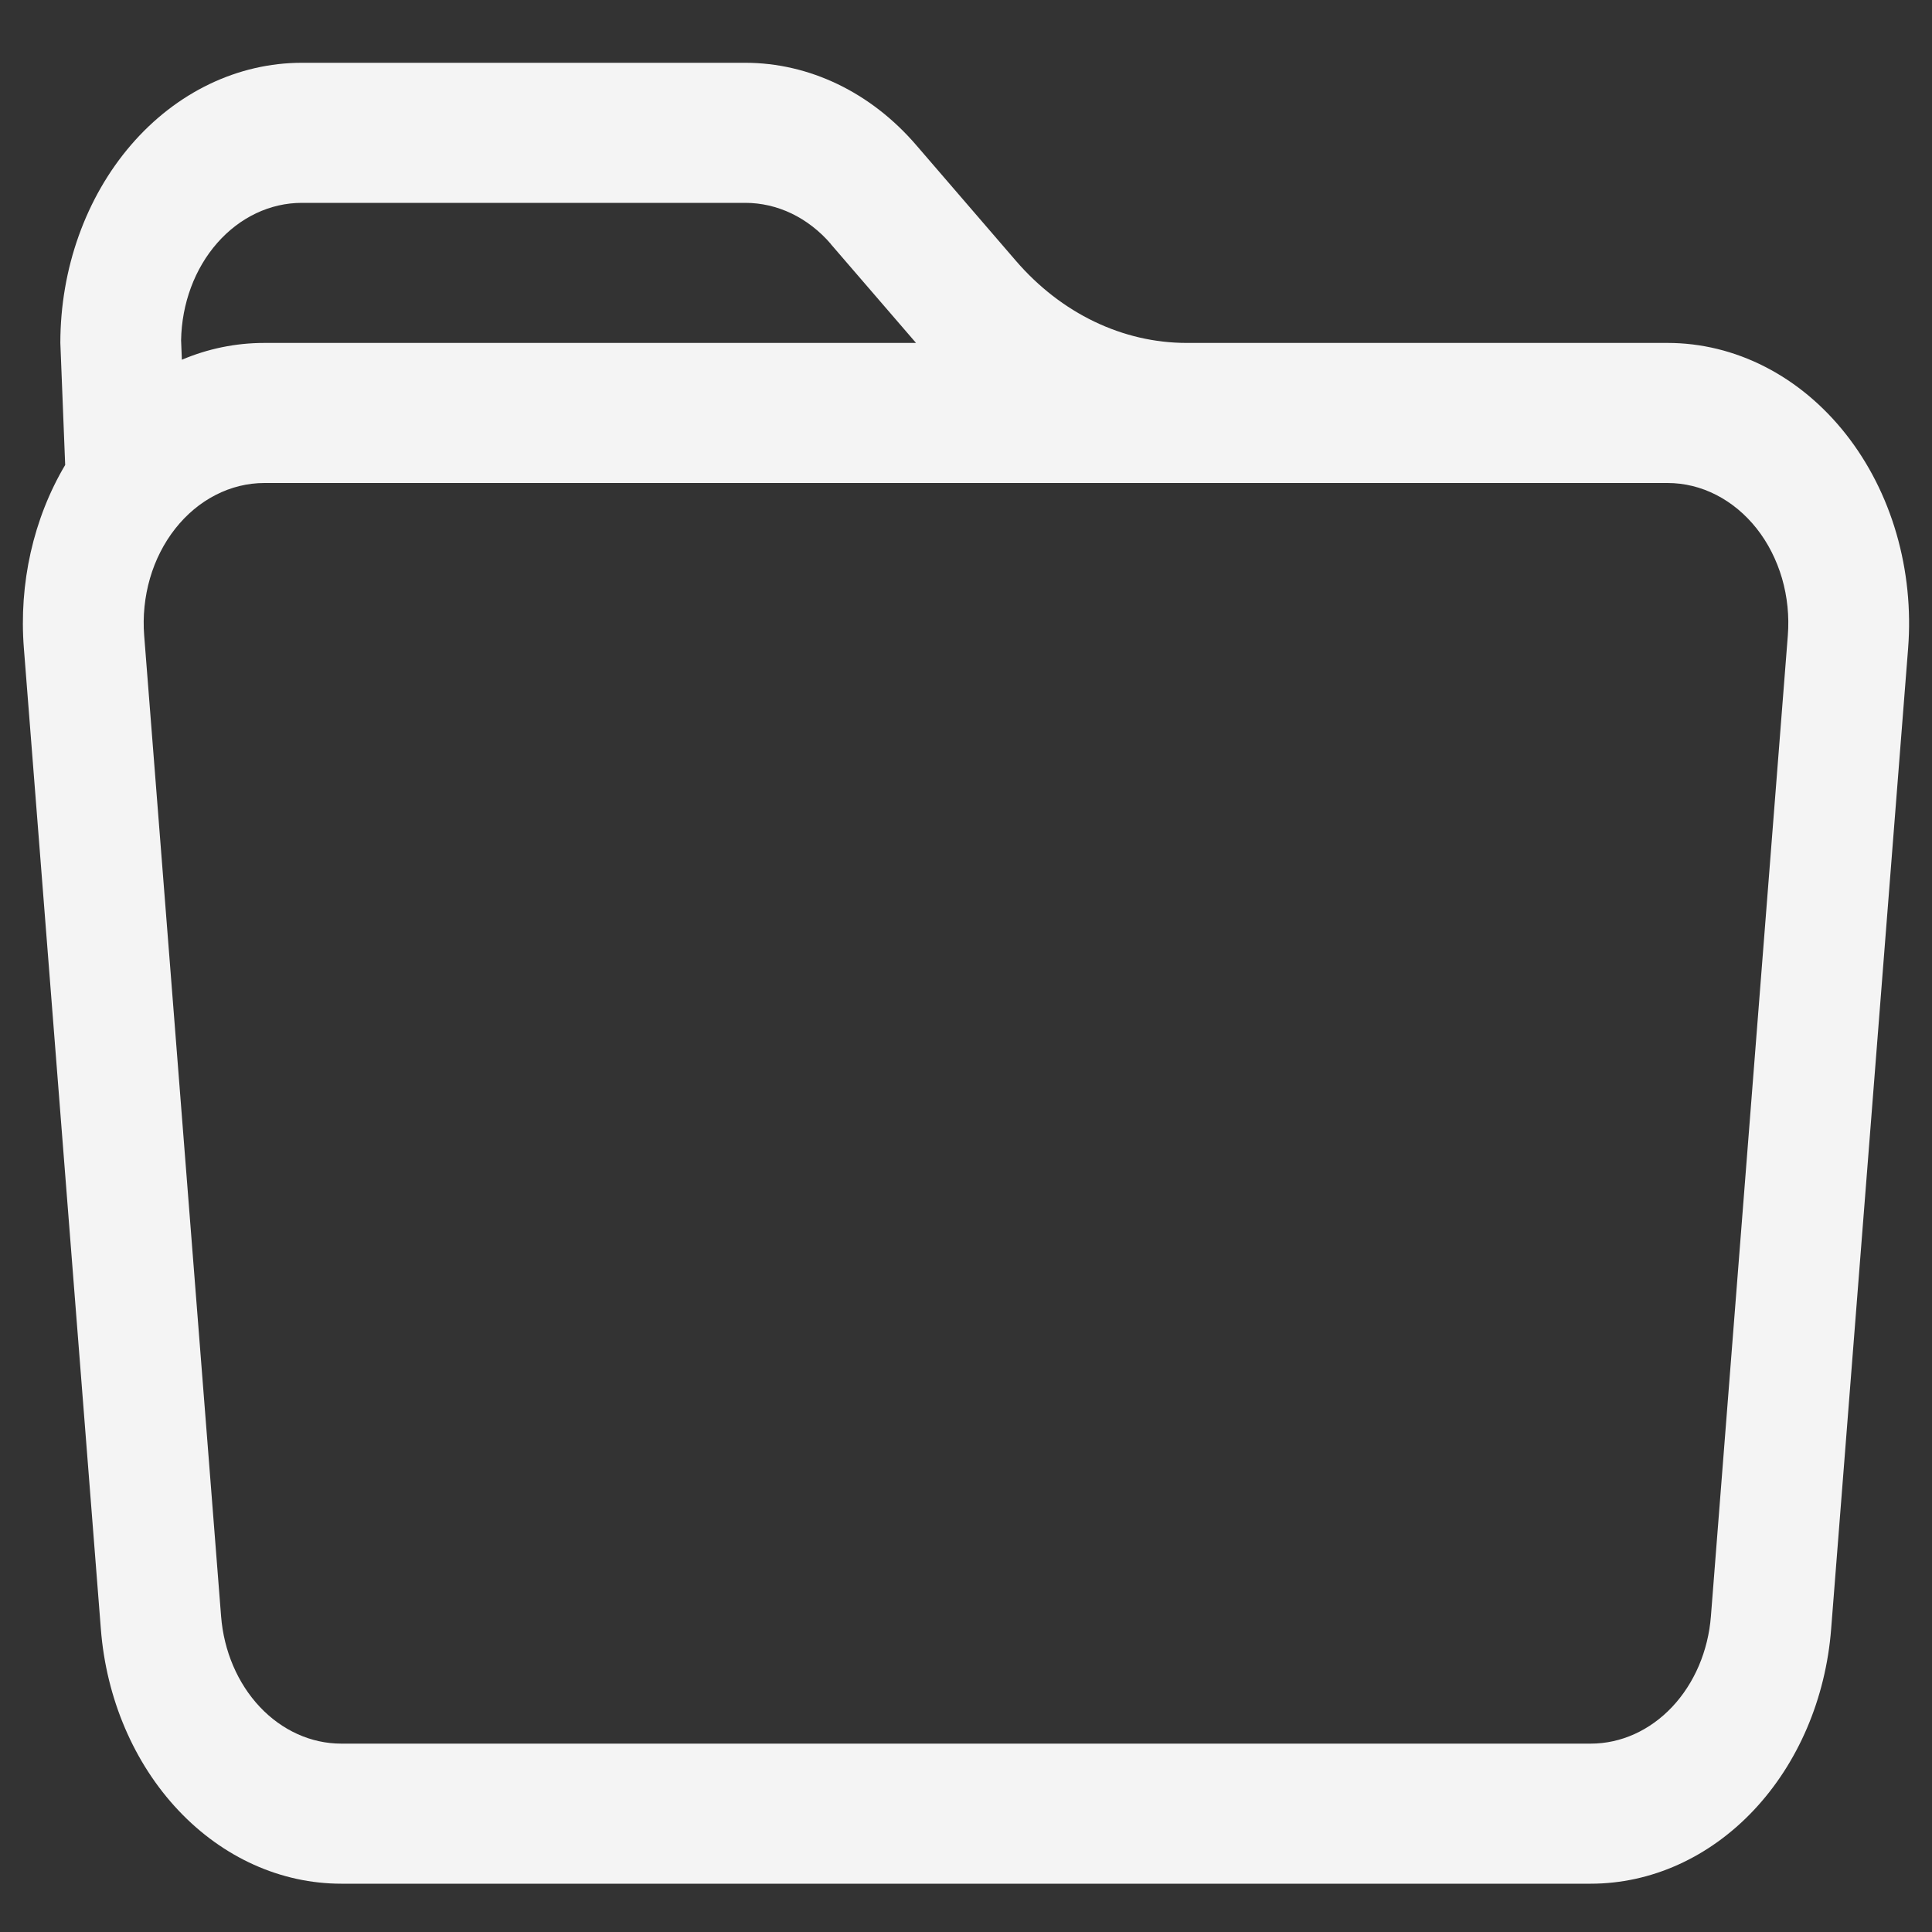 <svg width="30" height="30" viewBox="0 0 30 30" fill="none" xmlns="http://www.w3.org/2000/svg">
<rect x="0" y="0" width="30" height="30" fill="#333333" stroke="none"/>
<path d="M1.012 7.217L0.937 5.325C0.937 4.171 1.333 3.065 2.036 2.249C2.739 1.433 3.693 0.975 4.687 0.975H11.572C12.567 0.975 13.521 1.434 14.224 2.25L15.776 4.051C16.479 4.866 17.433 5.325 18.427 5.325H25.894C26.415 5.325 26.93 5.451 27.407 5.695C27.884 5.939 28.311 6.295 28.663 6.742C29.014 7.188 29.282 7.714 29.448 8.287C29.614 8.86 29.676 9.467 29.629 10.069L28.434 25.294C28.35 26.375 27.92 27.38 27.229 28.112C26.538 28.844 25.637 29.25 24.701 29.25H5.299C4.363 29.25 3.461 28.844 2.771 28.112C2.08 27.38 1.65 26.375 1.566 25.294L0.371 10.069C0.291 9.061 0.518 8.053 1.012 7.22V7.217ZM4.106 7.5C3.846 7.5 3.588 7.563 3.35 7.685C3.111 7.807 2.898 7.985 2.722 8.208C2.546 8.431 2.412 8.694 2.329 8.98C2.246 9.267 2.215 9.57 2.239 9.871L3.433 25.096C3.475 25.636 3.69 26.139 4.035 26.505C4.38 26.871 4.831 27.075 5.299 27.075H24.701C25.169 27.075 25.62 26.871 25.965 26.505C26.31 26.139 26.525 25.636 26.567 25.096L27.761 9.871C27.785 9.57 27.754 9.267 27.671 8.98C27.587 8.694 27.454 8.431 27.278 8.208C27.102 7.985 26.888 7.807 26.65 7.685C26.412 7.563 26.154 7.5 25.894 7.5H4.106ZM12.9 3.787C12.726 3.585 12.519 3.425 12.291 3.315C12.063 3.206 11.819 3.15 11.572 3.15H4.687C4.196 3.15 3.725 3.373 3.374 3.772C3.023 4.171 2.822 4.714 2.812 5.284L2.824 5.586C3.225 5.416 3.656 5.325 4.106 5.325H14.224L12.898 3.787H12.9Z" fill="#F4F4F4"/>
</svg>

